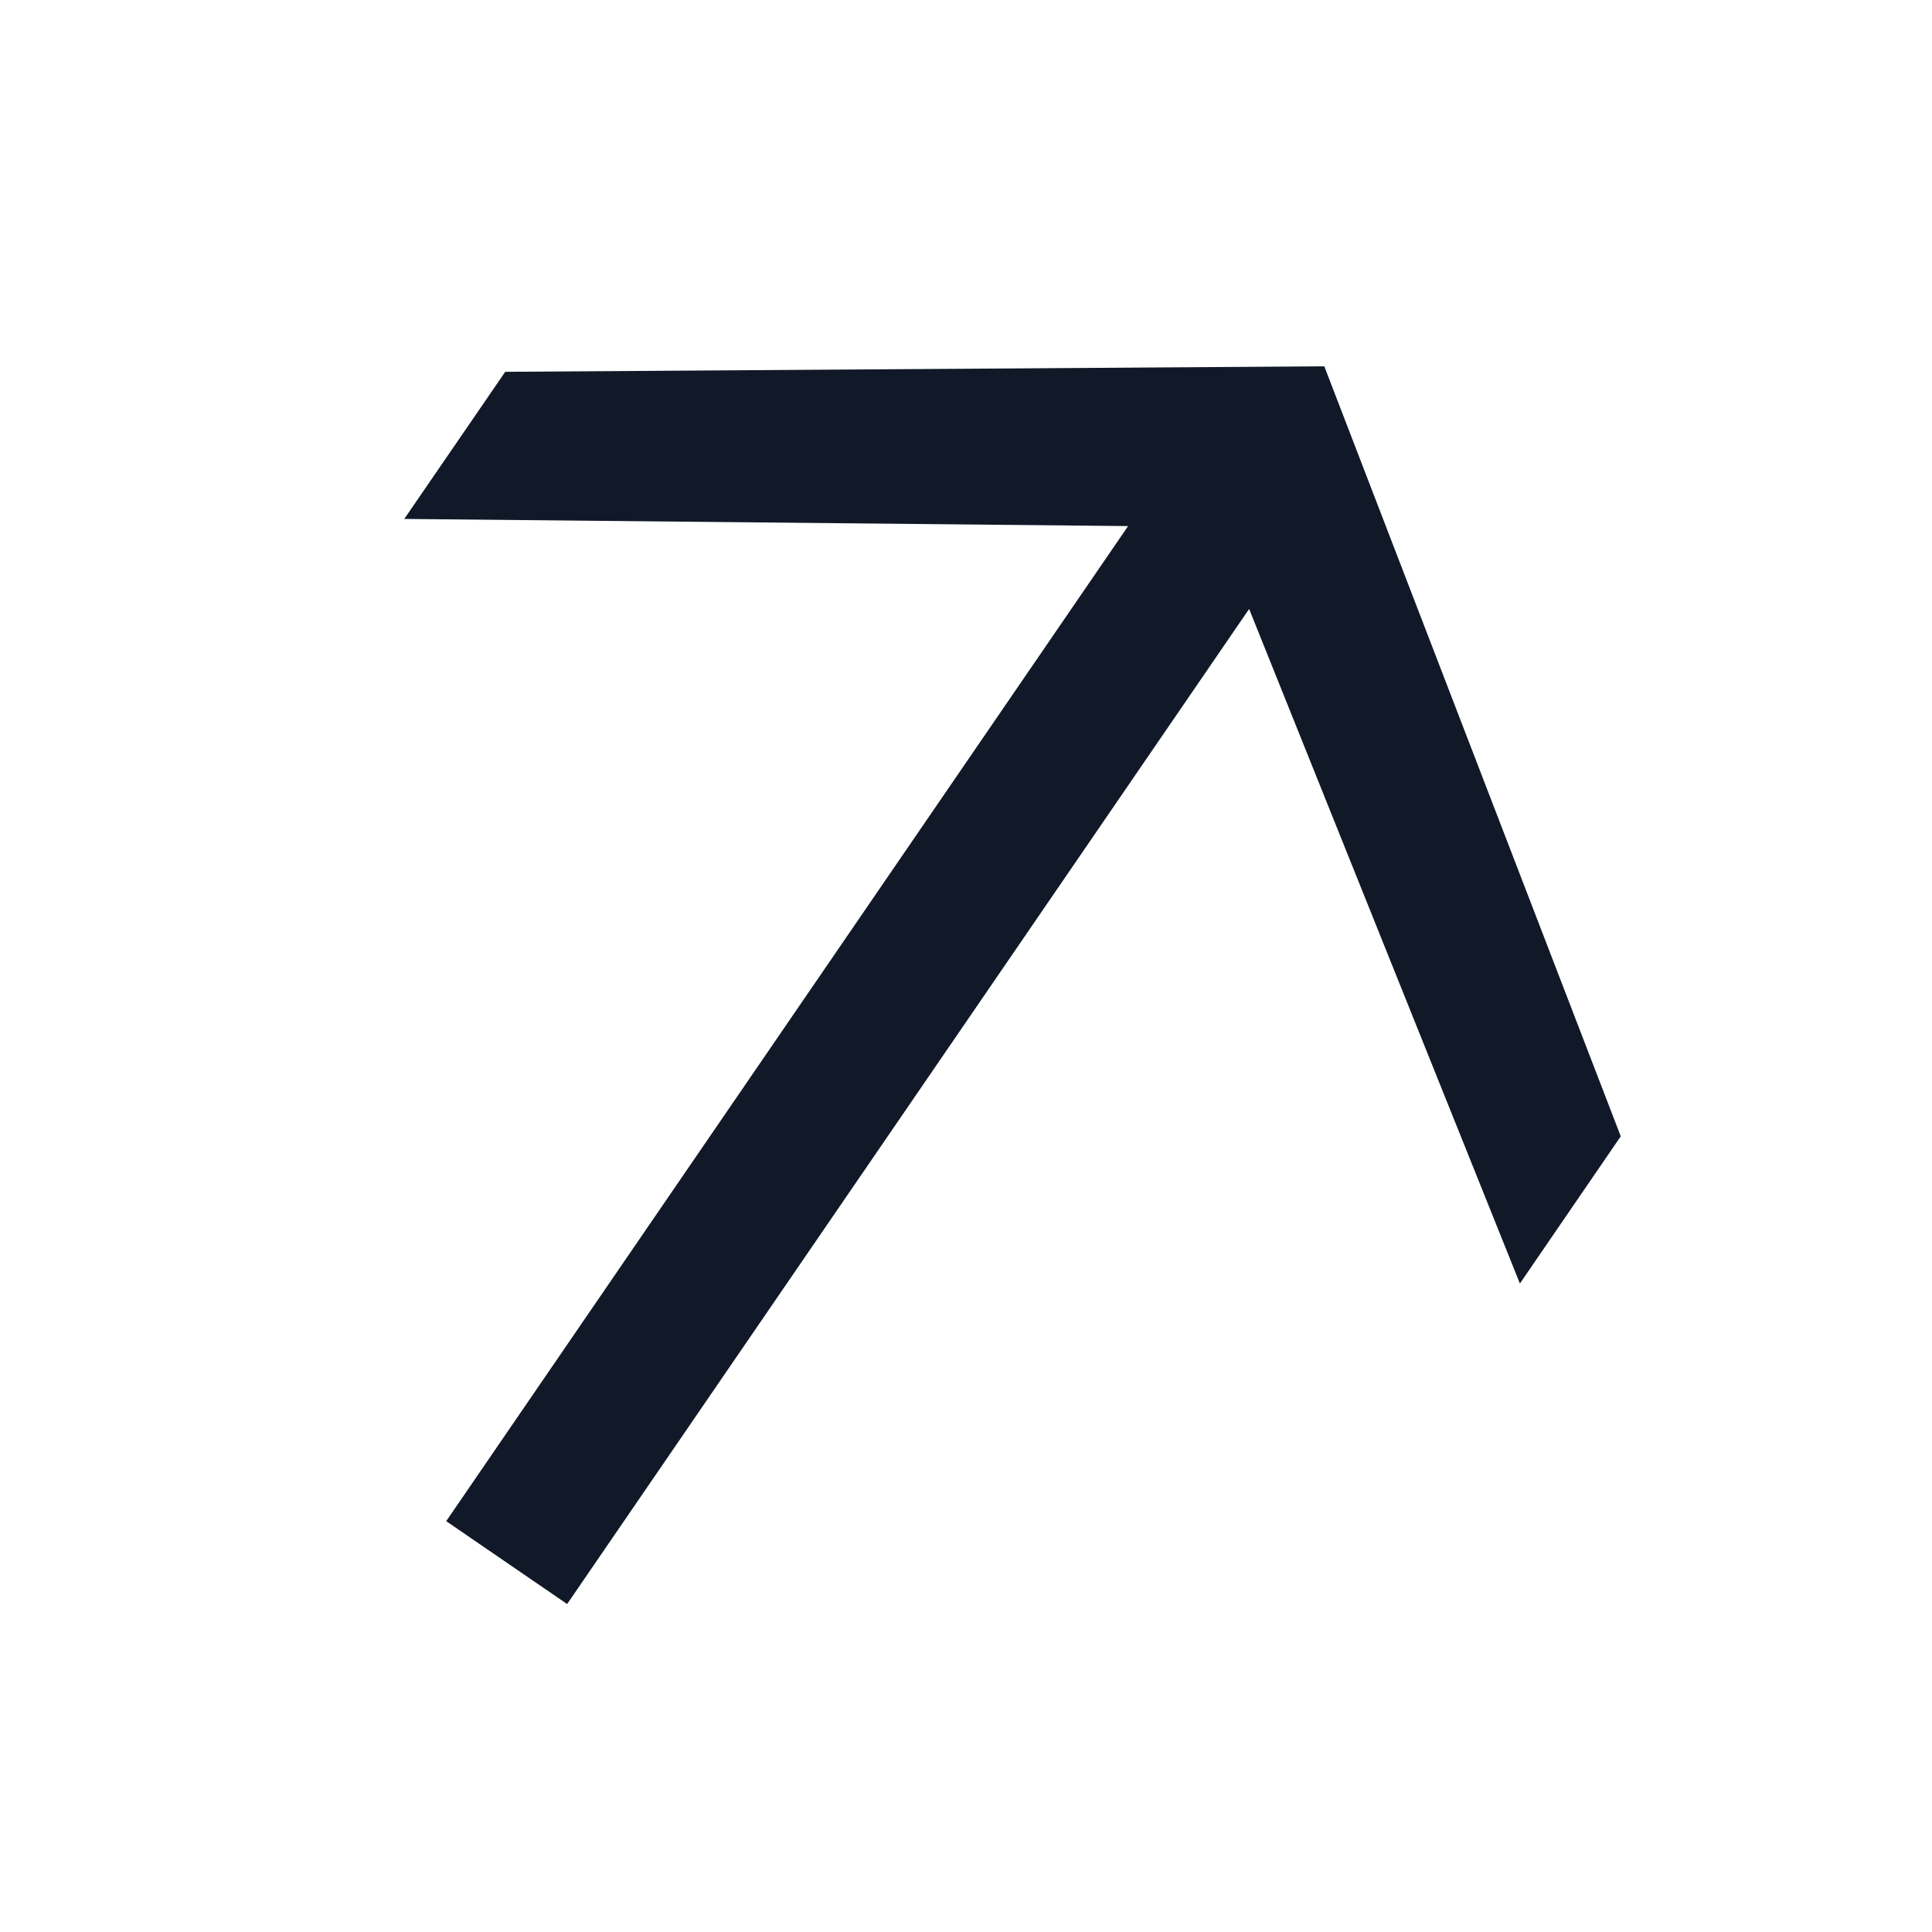 <svg width="20" height="20" viewBox="0 0 20 20" fill="none" xmlns="http://www.w3.org/2000/svg">
<g clip-path="url(#clip0_810_540)">
<path d="M13.709 3.792L16.778 11.763L15.734 13.287L12.931 6.304L5.871 16.605L4.619 15.747L11.678 5.446L4.185 5.372L5.23 3.849L13.709 3.792Z" fill="#111928"/>
</g>
<defs>
<clipPath id="clip0_810_540">
<rect width="20" height="20" fill="white"/>
</clipPath>
</defs>
</svg>
